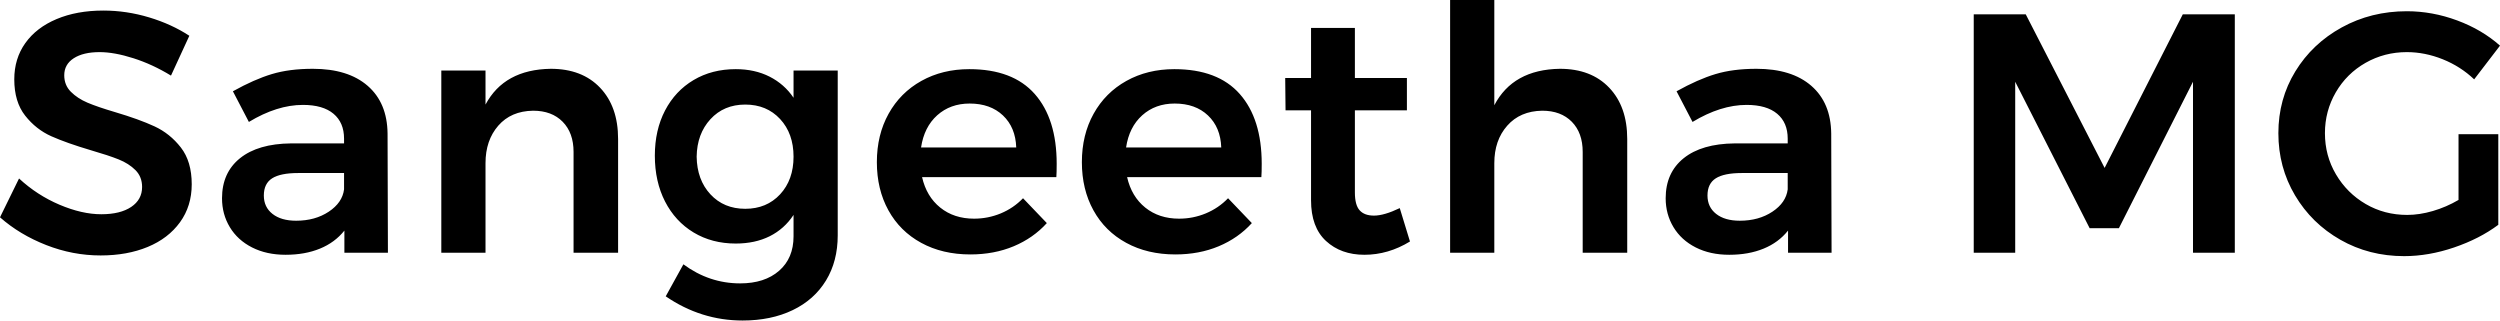 <?xml version="1.0" encoding="UTF-8" standalone="no"?>
<svg width="156px" height="20px" viewBox="0 0 156 20" version="1.1" xmlns="http://www.w3.org/2000/svg" xmlns:xlink="http://www.w3.org/1999/xlink">
    <!-- Generator: Sketch 48.2 (47327) - http://www.bohemiancoding.com/sketch -->
    <title>Sangeetha MG</title>
    <desc>Created with Sketch.</desc>
    <defs></defs>
    <g id="big-letter-copy-18" stroke="none" stroke-width="1" fill="none" fill-rule="evenodd" transform="translate(-139, -30)">
        <path d="M147.326,33.634 C146.527,33.379 145.823,33.252 145.215,33.252 C144.536,33.252 143.999,33.379 143.603,33.634 C143.207,33.889 143.009,34.244 143.009,34.697 C143.009,35.108 143.147,35.452 143.423,35.728 C143.699,36.004 144.045,36.231 144.462,36.408 C144.879,36.585 145.449,36.78 146.17,36.993 C147.174,37.29 147.998,37.588 148.641,37.885 C149.284,38.183 149.832,38.622 150.285,39.203 C150.737,39.784 150.964,40.549 150.964,41.498 C150.964,42.405 150.72,43.195 150.232,43.868 C149.744,44.541 149.072,45.055 148.217,45.409 C147.361,45.763 146.382,45.94 145.279,45.94 C144.119,45.94 142.988,45.724 141.885,45.292 C140.782,44.86 139.82,44.283 139,43.56 L140.188,41.137 C140.937,41.831 141.779,42.377 142.712,42.774 C143.645,43.17 144.515,43.369 145.321,43.369 C146.113,43.369 146.735,43.216 147.188,42.912 C147.64,42.607 147.867,42.193 147.867,41.668 C147.867,41.243 147.729,40.893 147.453,40.616 C147.177,40.34 146.827,40.117 146.403,39.947 C145.979,39.777 145.399,39.586 144.664,39.373 C143.66,39.075 142.839,38.785 142.203,38.502 C141.567,38.218 141.022,37.79 140.57,37.216 C140.117,36.642 139.891,35.887 139.891,34.952 C139.891,34.088 140.121,33.333 140.58,32.689 C141.04,32.044 141.69,31.544 142.532,31.19 C143.373,30.836 144.345,30.659 145.449,30.659 C146.41,30.659 147.361,30.801 148.302,31.084 C149.242,31.367 150.08,31.75 150.815,32.232 L149.67,34.718 C148.906,34.251 148.125,33.889 147.326,33.634 Z M160.49,45.77 L160.49,44.389 C160.094,44.885 159.585,45.26 158.963,45.515 C158.341,45.77 157.627,45.898 156.821,45.898 C156.029,45.898 155.332,45.746 154.731,45.441 C154.13,45.136 153.667,44.715 153.342,44.176 C153.017,43.638 152.854,43.036 152.854,42.37 C152.854,41.307 153.229,40.475 153.978,39.872 C154.728,39.27 155.788,38.962 157.16,38.948 L160.469,38.948 L160.469,38.65 C160.469,37.984 160.25,37.467 159.812,37.099 C159.373,36.73 158.737,36.546 157.903,36.546 C156.828,36.546 155.704,36.9 154.53,37.609 L153.533,35.696 C154.424,35.2 155.233,34.842 155.962,34.623 C156.69,34.403 157.542,34.293 158.518,34.293 C159.988,34.293 161.13,34.648 161.943,35.356 C162.757,36.064 163.17,37.056 163.184,38.332 L163.206,45.77 L160.49,45.77 Z M159.515,43.209 C160.08,42.834 160.399,42.37 160.469,41.817 L160.469,40.797 L157.606,40.797 C156.87,40.797 156.329,40.907 155.983,41.126 C155.636,41.346 155.463,41.704 155.463,42.2 C155.463,42.682 155.643,43.064 156.004,43.348 C156.365,43.631 156.856,43.773 157.478,43.773 C158.27,43.773 158.949,43.585 159.515,43.209 Z M176.444,35.473 C177.194,36.259 177.569,37.326 177.569,38.672 L177.569,45.77 L174.79,45.77 L174.79,39.479 C174.79,38.686 174.564,38.059 174.111,37.598 C173.659,37.138 173.043,36.908 172.266,36.908 C171.346,36.922 170.622,37.233 170.091,37.843 C169.561,38.452 169.296,39.231 169.296,40.181 L169.296,45.77 L166.538,45.77 L166.538,34.4 L169.296,34.4 L169.296,36.525 C170.074,35.066 171.431,34.322 173.369,34.293 C174.67,34.293 175.695,34.686 176.444,35.473 Z M191.274,34.4 L191.274,44.687 C191.274,45.763 191.03,46.702 190.542,47.503 C190.054,48.303 189.362,48.92 188.464,49.352 C187.566,49.784 186.523,50 185.335,50 C183.609,50 182.011,49.497 180.541,48.491 L181.644,46.493 C182.719,47.287 183.899,47.683 185.186,47.683 C186.204,47.683 187.014,47.421 187.615,46.897 C188.216,46.373 188.517,45.657 188.517,44.75 L188.517,43.411 C188.135,43.992 187.64,44.435 187.032,44.74 C186.424,45.044 185.717,45.197 184.91,45.197 C183.921,45.197 183.044,44.966 182.28,44.506 C181.517,44.045 180.923,43.401 180.498,42.572 C180.074,41.743 179.862,40.79 179.862,39.713 C179.862,38.65 180.074,37.712 180.498,36.897 C180.923,36.082 181.517,35.448 182.28,34.995 C183.044,34.541 183.921,34.315 184.91,34.315 C185.702,34.315 186.406,34.47 187.021,34.782 C187.636,35.094 188.135,35.533 188.517,36.1 L188.517,34.4 L191.274,34.4 Z M187.679,42.125 C188.237,41.523 188.517,40.74 188.517,39.777 C188.517,38.813 188.237,38.03 187.679,37.428 C187.12,36.826 186.395,36.525 185.504,36.525 C184.614,36.525 183.889,36.83 183.33,37.439 C182.772,38.048 182.485,38.827 182.471,39.777 C182.485,40.74 182.772,41.523 183.33,42.125 C183.889,42.728 184.614,43.029 185.504,43.029 C186.395,43.029 187.12,42.728 187.679,42.125 Z M203.569,35.866 C204.481,36.9 204.937,38.353 204.937,40.223 C204.937,40.592 204.93,40.868 204.916,41.052 L196.537,41.052 C196.721,41.86 197.099,42.494 197.672,42.954 C198.245,43.415 198.948,43.645 199.783,43.645 C200.362,43.645 200.918,43.535 201.448,43.316 C201.978,43.096 202.441,42.781 202.837,42.37 L204.322,43.921 C203.756,44.545 203.067,45.027 202.254,45.367 C201.441,45.707 200.539,45.877 199.549,45.877 C198.39,45.877 197.368,45.636 196.484,45.154 C195.6,44.672 194.918,43.996 194.437,43.124 C193.956,42.253 193.716,41.25 193.716,40.117 C193.716,38.983 193.96,37.977 194.448,37.099 C194.936,36.22 195.618,35.537 196.495,35.048 C197.372,34.559 198.369,34.315 199.486,34.315 C201.296,34.315 202.657,34.832 203.569,35.866 Z M202.413,39.203 C202.385,38.367 202.109,37.701 201.586,37.205 C201.062,36.709 200.37,36.461 199.507,36.461 C198.701,36.461 198.026,36.706 197.481,37.194 C196.937,37.683 196.601,38.353 196.474,39.203 L202.413,39.203 Z M216.362,35.866 C217.275,36.9 217.731,38.353 217.731,40.223 C217.731,40.592 217.724,40.868 217.709,41.052 L209.331,41.052 C209.514,41.86 209.893,42.494 210.465,42.954 C211.038,43.415 211.742,43.645 212.576,43.645 C213.156,43.645 213.711,43.535 214.241,43.316 C214.772,43.096 215.235,42.781 215.631,42.37 L217.115,43.921 C216.55,44.545 215.86,45.027 215.047,45.367 C214.234,45.707 213.333,45.877 212.343,45.877 C211.183,45.877 210.161,45.636 209.278,45.154 C208.394,44.672 207.711,43.996 207.231,43.124 C206.75,42.253 206.509,41.25 206.509,40.117 C206.509,38.983 206.753,37.977 207.241,37.099 C207.729,36.22 208.411,35.537 209.288,35.048 C210.165,34.559 211.162,34.315 212.279,34.315 C214.089,34.315 215.45,34.832 216.362,35.866 Z M215.206,39.203 C215.178,38.367 214.902,37.701 214.379,37.205 C213.856,36.709 213.163,36.461 212.3,36.461 C211.494,36.461 210.819,36.706 210.275,37.194 C209.73,37.683 209.394,38.353 209.267,39.203 L215.206,39.203 Z M226.982,45.069 C226.077,45.622 225.129,45.898 224.139,45.898 C223.163,45.898 222.364,45.611 221.742,45.037 C221.12,44.463 220.809,43.617 220.809,42.497 L220.809,36.886 L219.218,36.886 L219.197,34.867 L220.809,34.867 L220.809,31.743 L223.545,31.743 L223.545,34.867 L226.791,34.867 L226.791,36.886 L223.545,36.886 L223.545,42.009 C223.545,42.533 223.644,42.905 223.842,43.124 C224.04,43.344 224.337,43.454 224.733,43.454 C225.157,43.454 225.695,43.298 226.345,42.986 L226.982,45.069 Z M239.414,35.473 C240.164,36.259 240.539,37.326 240.539,38.672 L240.539,45.77 L237.76,45.77 L237.76,39.479 C237.76,38.686 237.534,38.059 237.081,37.598 C236.628,37.138 236.013,36.908 235.236,36.908 C234.316,36.922 233.588,37.233 233.051,37.843 C232.513,38.452 232.245,39.231 232.245,40.181 L232.245,45.77 L229.487,45.77 L229.487,30 L232.245,30 L232.245,36.567 C233.022,35.08 234.387,34.322 236.339,34.293 C237.64,34.293 238.665,34.686 239.414,35.473 Z M250.574,45.77 L250.574,44.389 C250.178,44.885 249.669,45.26 249.047,45.515 C248.425,45.77 247.711,45.898 246.905,45.898 C246.113,45.898 245.416,45.746 244.815,45.441 C244.214,45.136 243.751,44.715 243.426,44.176 C243.101,43.638 242.938,43.036 242.938,42.37 C242.938,41.307 243.313,40.475 244.062,39.872 C244.812,39.27 245.872,38.962 247.244,38.948 L250.553,38.948 L250.553,38.65 C250.553,37.984 250.334,37.467 249.896,37.099 C249.457,36.73 248.821,36.546 247.986,36.546 C246.912,36.546 245.787,36.9 244.614,37.609 L243.617,35.696 C244.508,35.2 245.317,34.842 246.046,34.623 C246.774,34.403 247.626,34.293 248.602,34.293 C250.072,34.293 251.214,34.648 252.027,35.356 C252.841,36.064 253.254,37.056 253.268,38.332 L253.29,45.77 L250.574,45.77 Z M249.599,43.209 C250.164,42.834 250.482,42.37 250.553,41.817 L250.553,40.797 L247.689,40.797 C246.954,40.797 246.413,40.907 246.067,41.126 C245.72,41.346 245.547,41.704 245.547,42.2 C245.547,42.682 245.727,43.064 246.088,43.348 C246.449,43.631 246.94,43.773 247.562,43.773 C248.354,43.773 249.033,43.585 249.599,43.209 Z M262.161,30.893 L265.406,30.893 L270.328,40.478 L275.207,30.893 L278.452,30.893 L278.452,45.77 L275.843,45.77 L275.843,35.101 L271.219,44.24 L269.394,44.24 L264.749,35.101 L264.749,45.77 L262.161,45.77 L262.161,30.893 Z M292.412,38.374 L294.894,38.374 L294.894,44.028 C294.116,44.609 293.197,45.08 292.136,45.441 C291.076,45.802 290.036,45.983 289.018,45.983 C287.562,45.983 286.236,45.643 285.041,44.963 C283.846,44.283 282.902,43.358 282.209,42.189 C281.516,41.02 281.17,39.727 281.17,38.31 C281.17,36.893 281.523,35.608 282.23,34.453 C282.937,33.298 283.902,32.384 285.126,31.711 C286.349,31.038 287.703,30.701 289.188,30.701 C290.248,30.701 291.295,30.893 292.327,31.275 C293.36,31.658 294.25,32.182 295,32.848 L293.388,34.952 C292.822,34.414 292.168,33.996 291.426,33.698 C290.683,33.401 289.937,33.252 289.188,33.252 C288.254,33.252 287.395,33.475 286.611,33.921 C285.826,34.368 285.207,34.981 284.754,35.76 C284.302,36.539 284.076,37.389 284.076,38.31 C284.076,39.245 284.305,40.103 284.765,40.882 C285.225,41.661 285.843,42.278 286.621,42.731 C287.399,43.185 288.262,43.411 289.209,43.411 C289.718,43.411 290.252,43.33 290.811,43.167 C291.369,43.004 291.903,42.774 292.412,42.476 L292.412,38.374 Z" id="Sangeetha-MG" fill="#000000"></path>
    </g>
</svg>